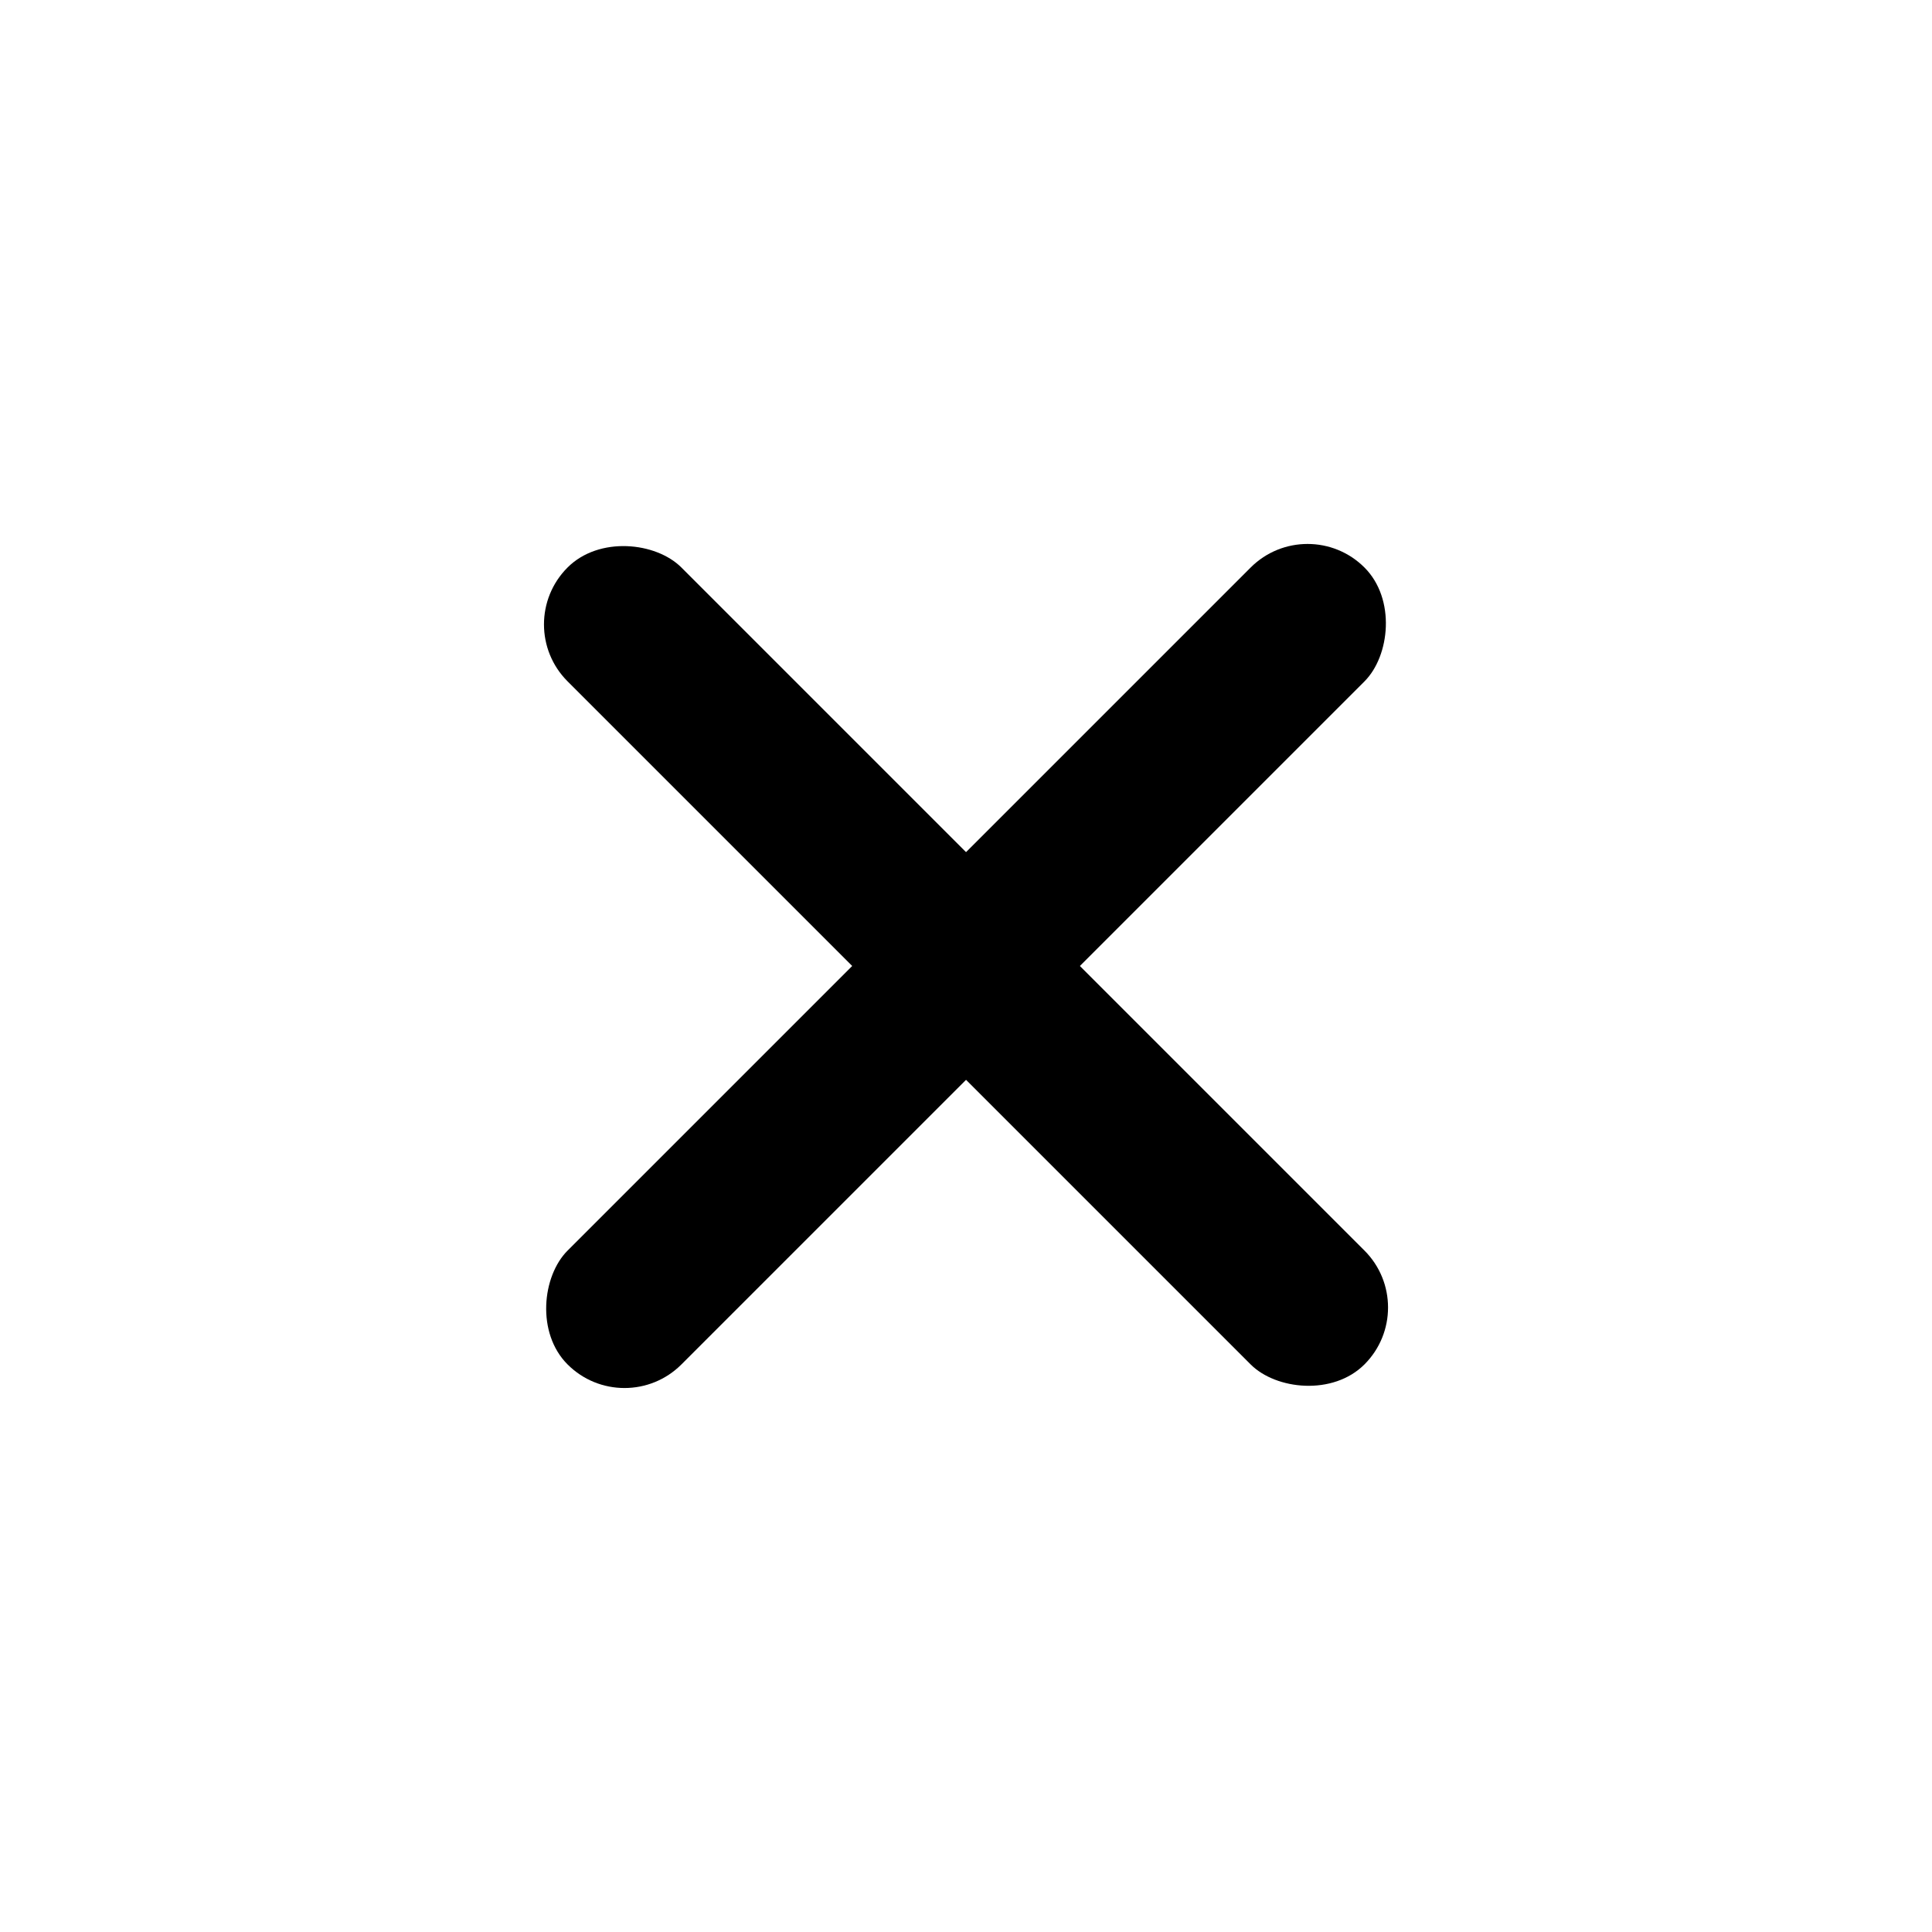 <svg width="24" height="24" viewBox="0 0 24 24" fill="none" xmlns="http://www.w3.org/2000/svg">
<rect x="16.243" y="6.343" width="2" height="14" rx="1" transform="rotate(45 16.243 6.343)" fill="black"/>
<rect x="17.657" y="16.242" width="2" height="14" rx="1" transform="rotate(135 17.657 16.242)" fill="black"/>
</svg>
